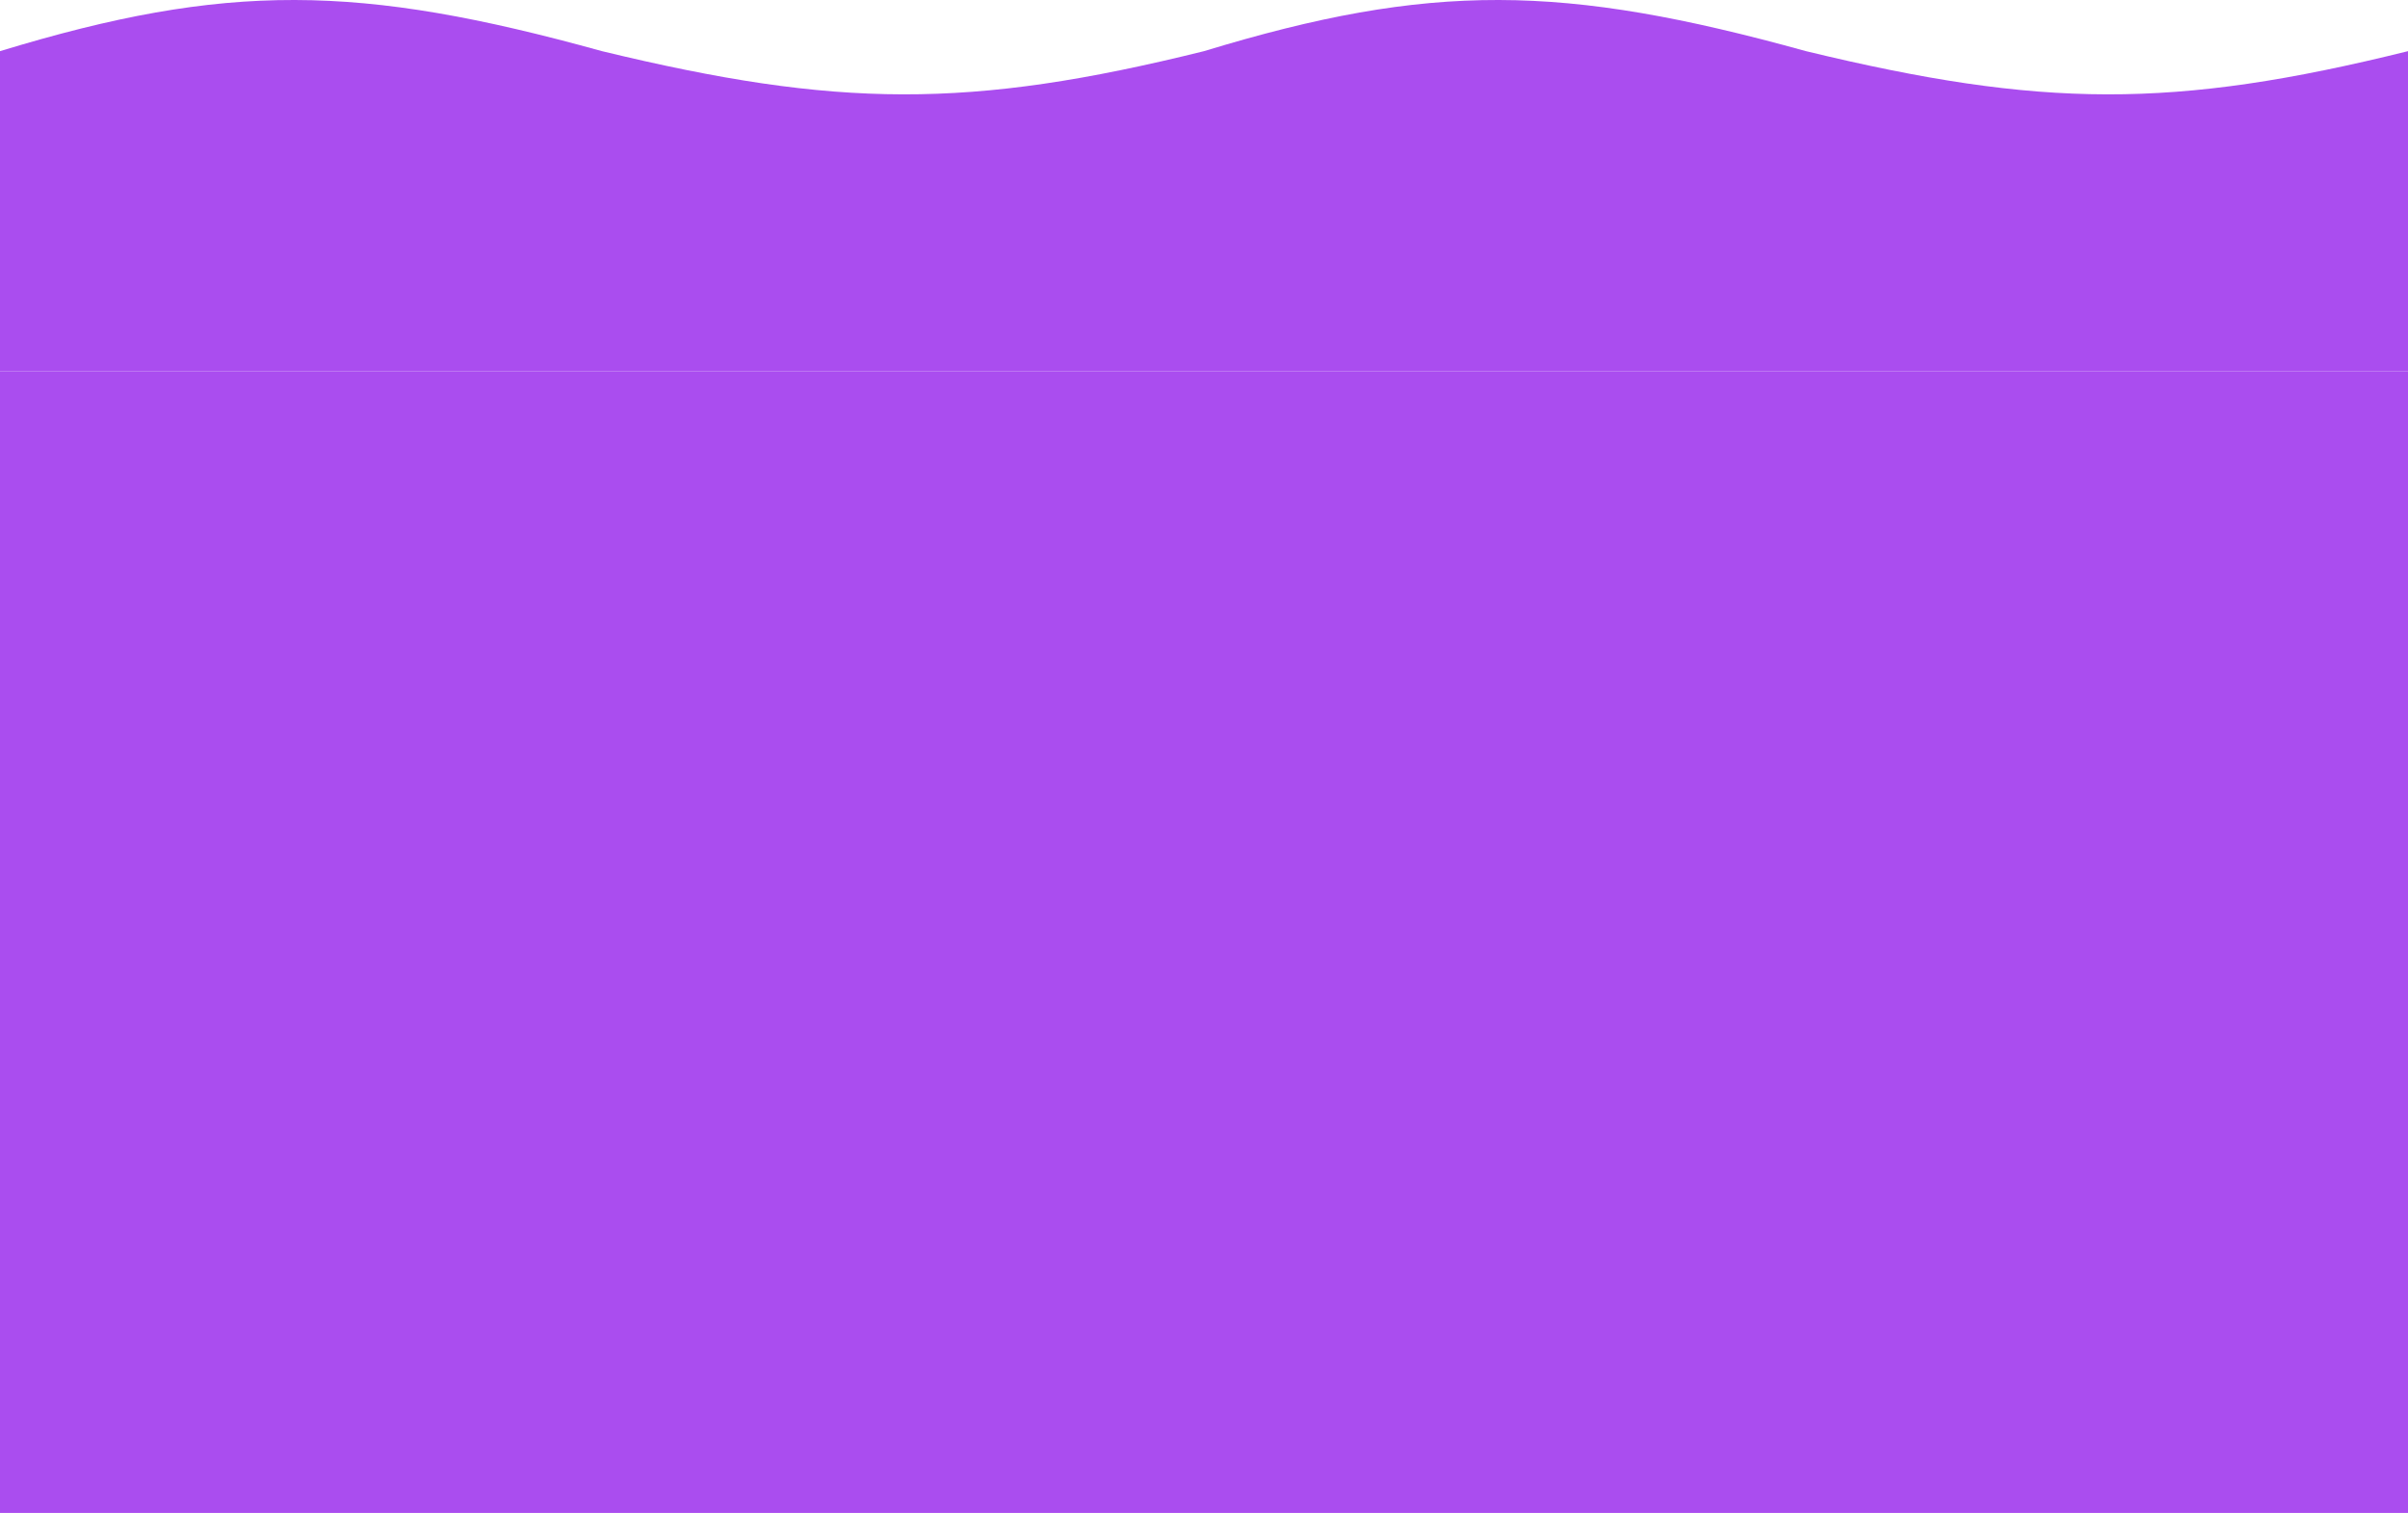 <svg width="888" height="558" viewBox="0 0 888 558" fill="none" xmlns="http://www.w3.org/2000/svg">
<path d="M444 18.869C357.305 40.376 308.696 39.837 222 18.869C132.252 -5.988 83.568 -6.59 0 18.869V137H444V18.869Z" fill="#AA4DEF"/>
<path d="M888 18.869C801.305 40.376 752.696 39.837 666 18.869C576.252 -5.988 527.568 -6.59 444 18.869V137H888V18.869Z" fill="#AA4DEF"/>
<rect y="137" width="888" height="421" fill="#AA4DEF"/>
</svg>
